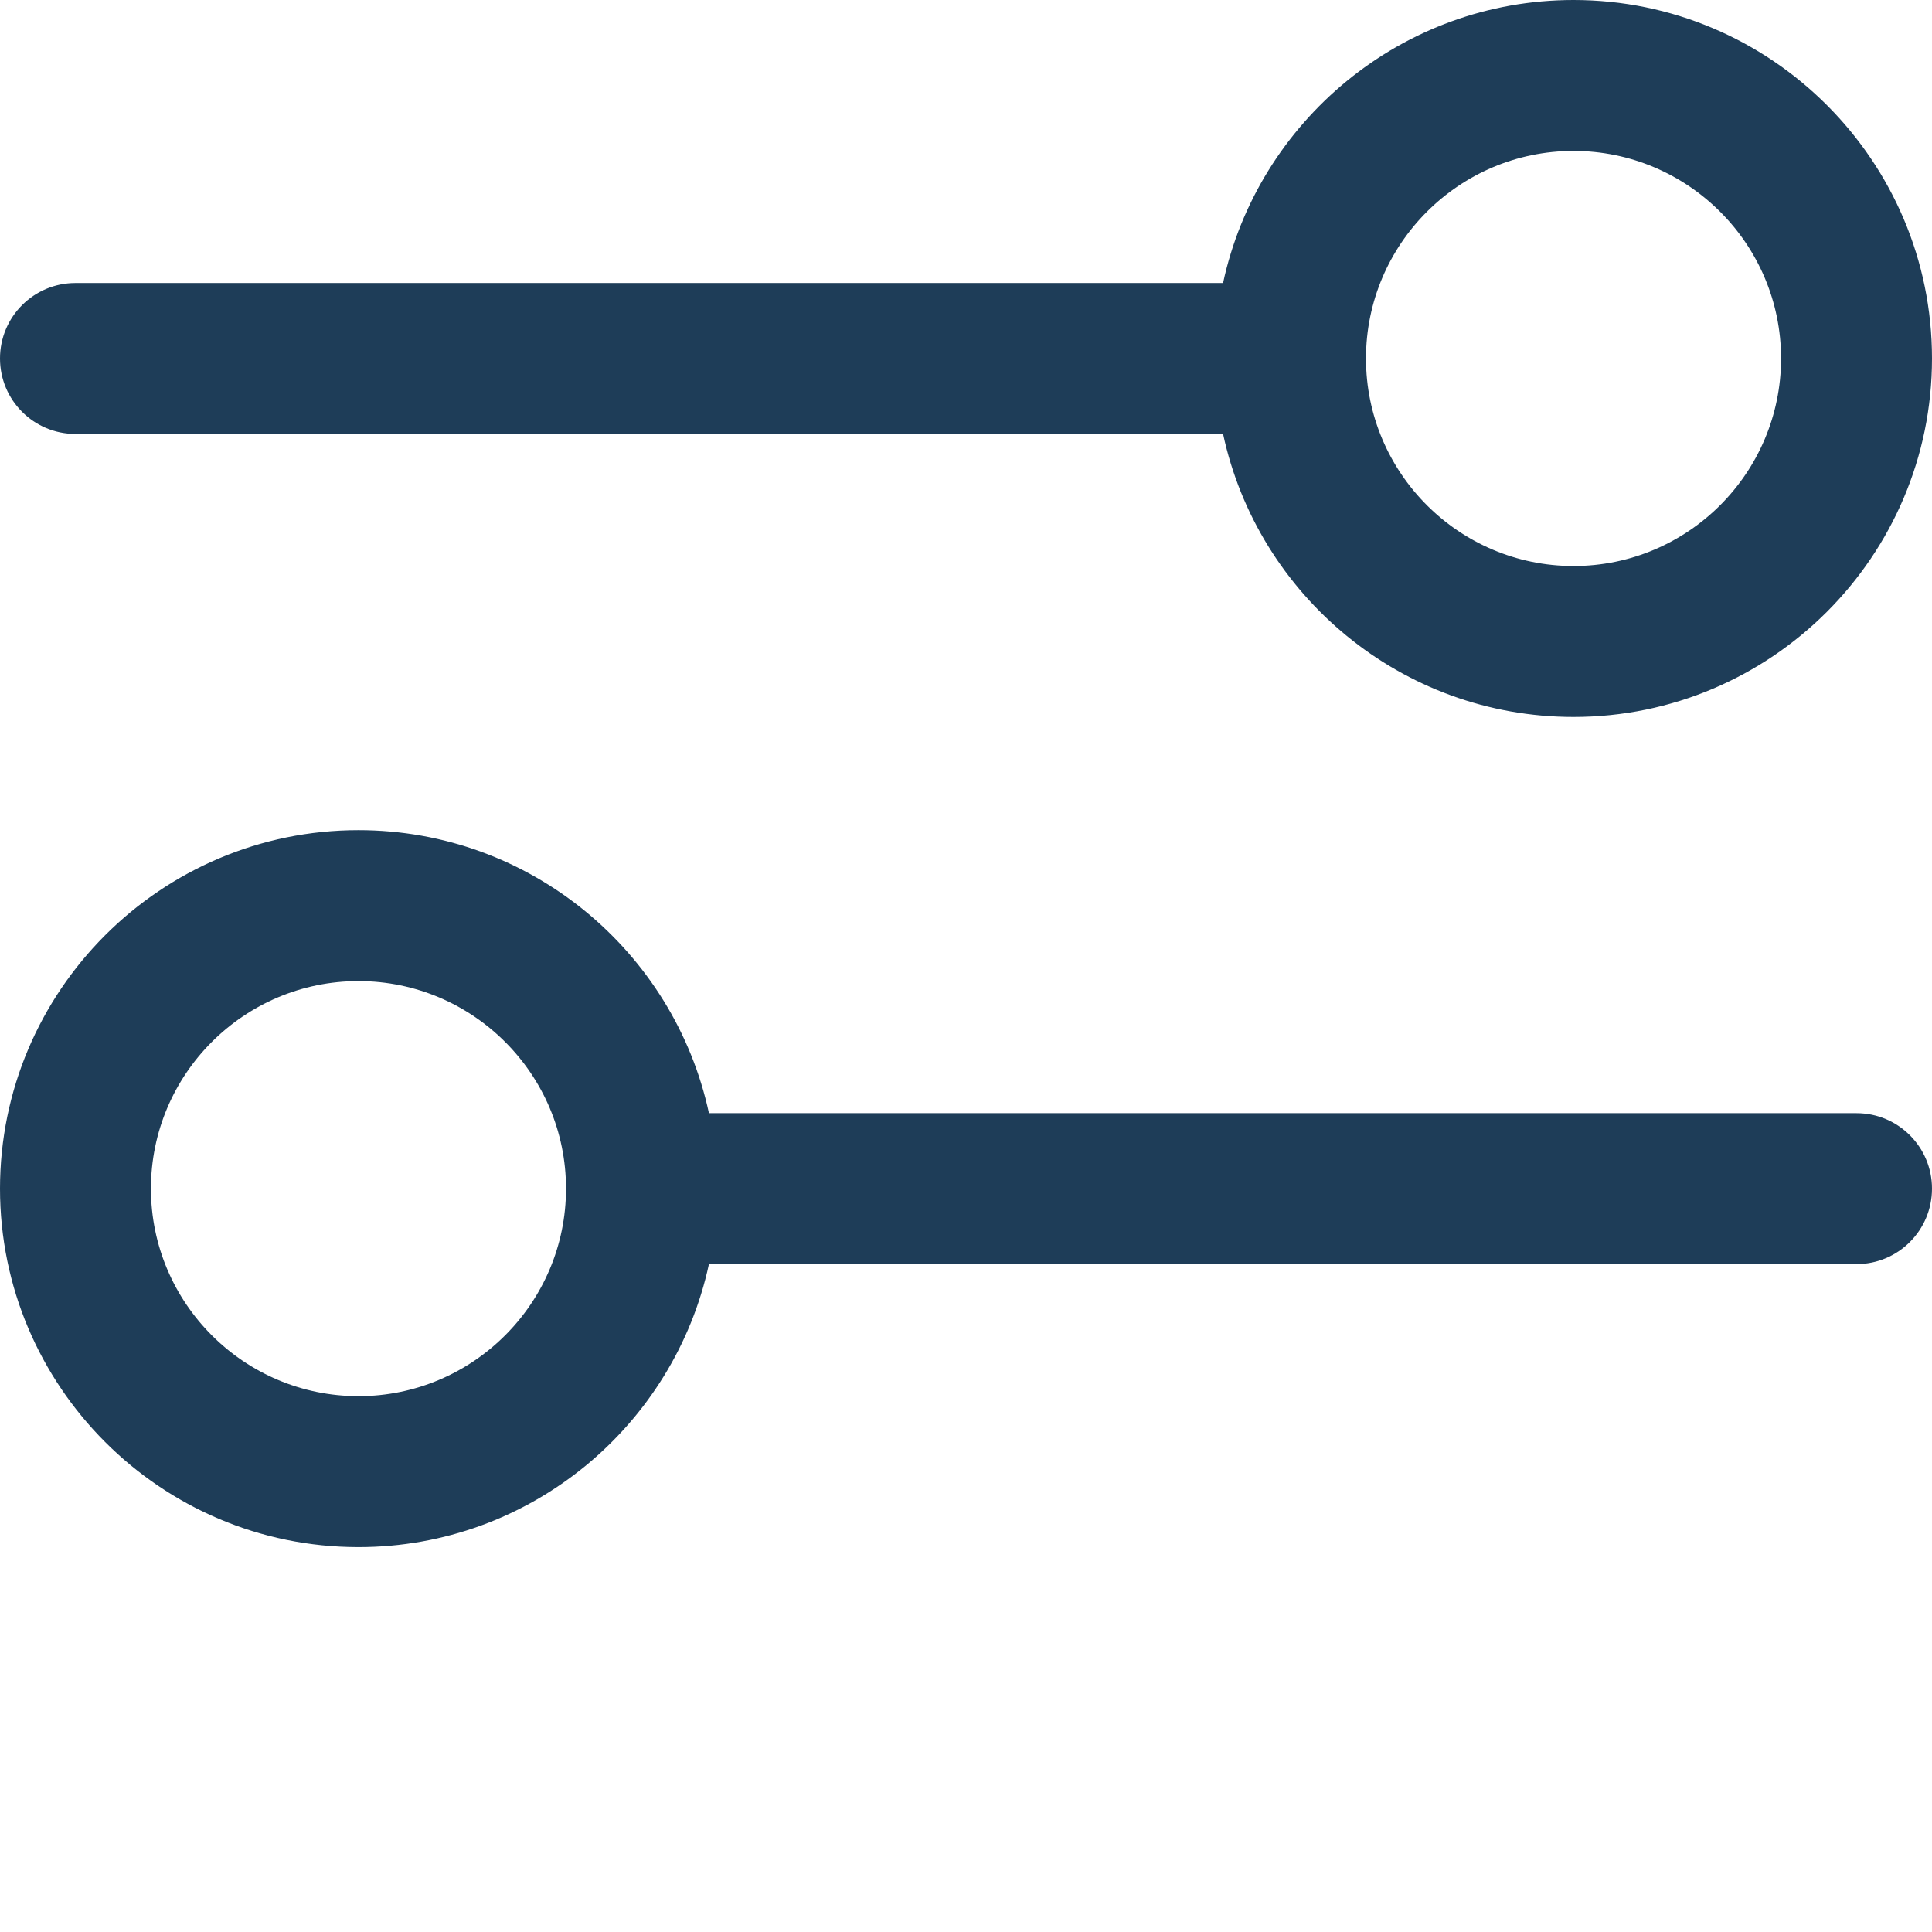 <?xml version="1.0"?>
<svg xmlns="http://www.w3.org/2000/svg" xmlns:xlink="http://www.w3.org/1999/xlink" xmlns:svgjs="http://svgjs.com/svgjs" version="1.1" width="512" height="512" x="0" y="0" viewBox="0 0 512 512" style="enable-background:new 0 0 512 512" xml:space="preserve" class=""><g><path xmlns="http://www.w3.org/2000/svg" d="m20 115h304.125c9.211 42.812 47.352 75 92.875 75 52.383 0 95-42.617 95-95s-42.617-95-95-95c-45.523 0-83.664 32.188-92.875 75h-304.125c-11.047 0-20 8.953-20 20s8.953 20 20 20zm397-75c30.328 0 55 24.672 55 55s-24.672 55-55 55-55-24.672-55-55 24.672-55 55-55zm75 255h-304.125c-9.211-42.812-47.352-75-92.875-75-52.383 0-95 42.617-95 95s42.617 95 95 95c45.523 0 83.664-32.188 92.875-75h304.125c11.047 0 20-8.953 20-20s-8.953-20-20-20zm-397 75c-30.328 0-55-24.672-55-55s24.672-55 55-55 55 24.672 55 55-24.672 55-55 55zm0 0" fill="#1e3d58" data-original="#000000" style="" class=""/></g></svg>
